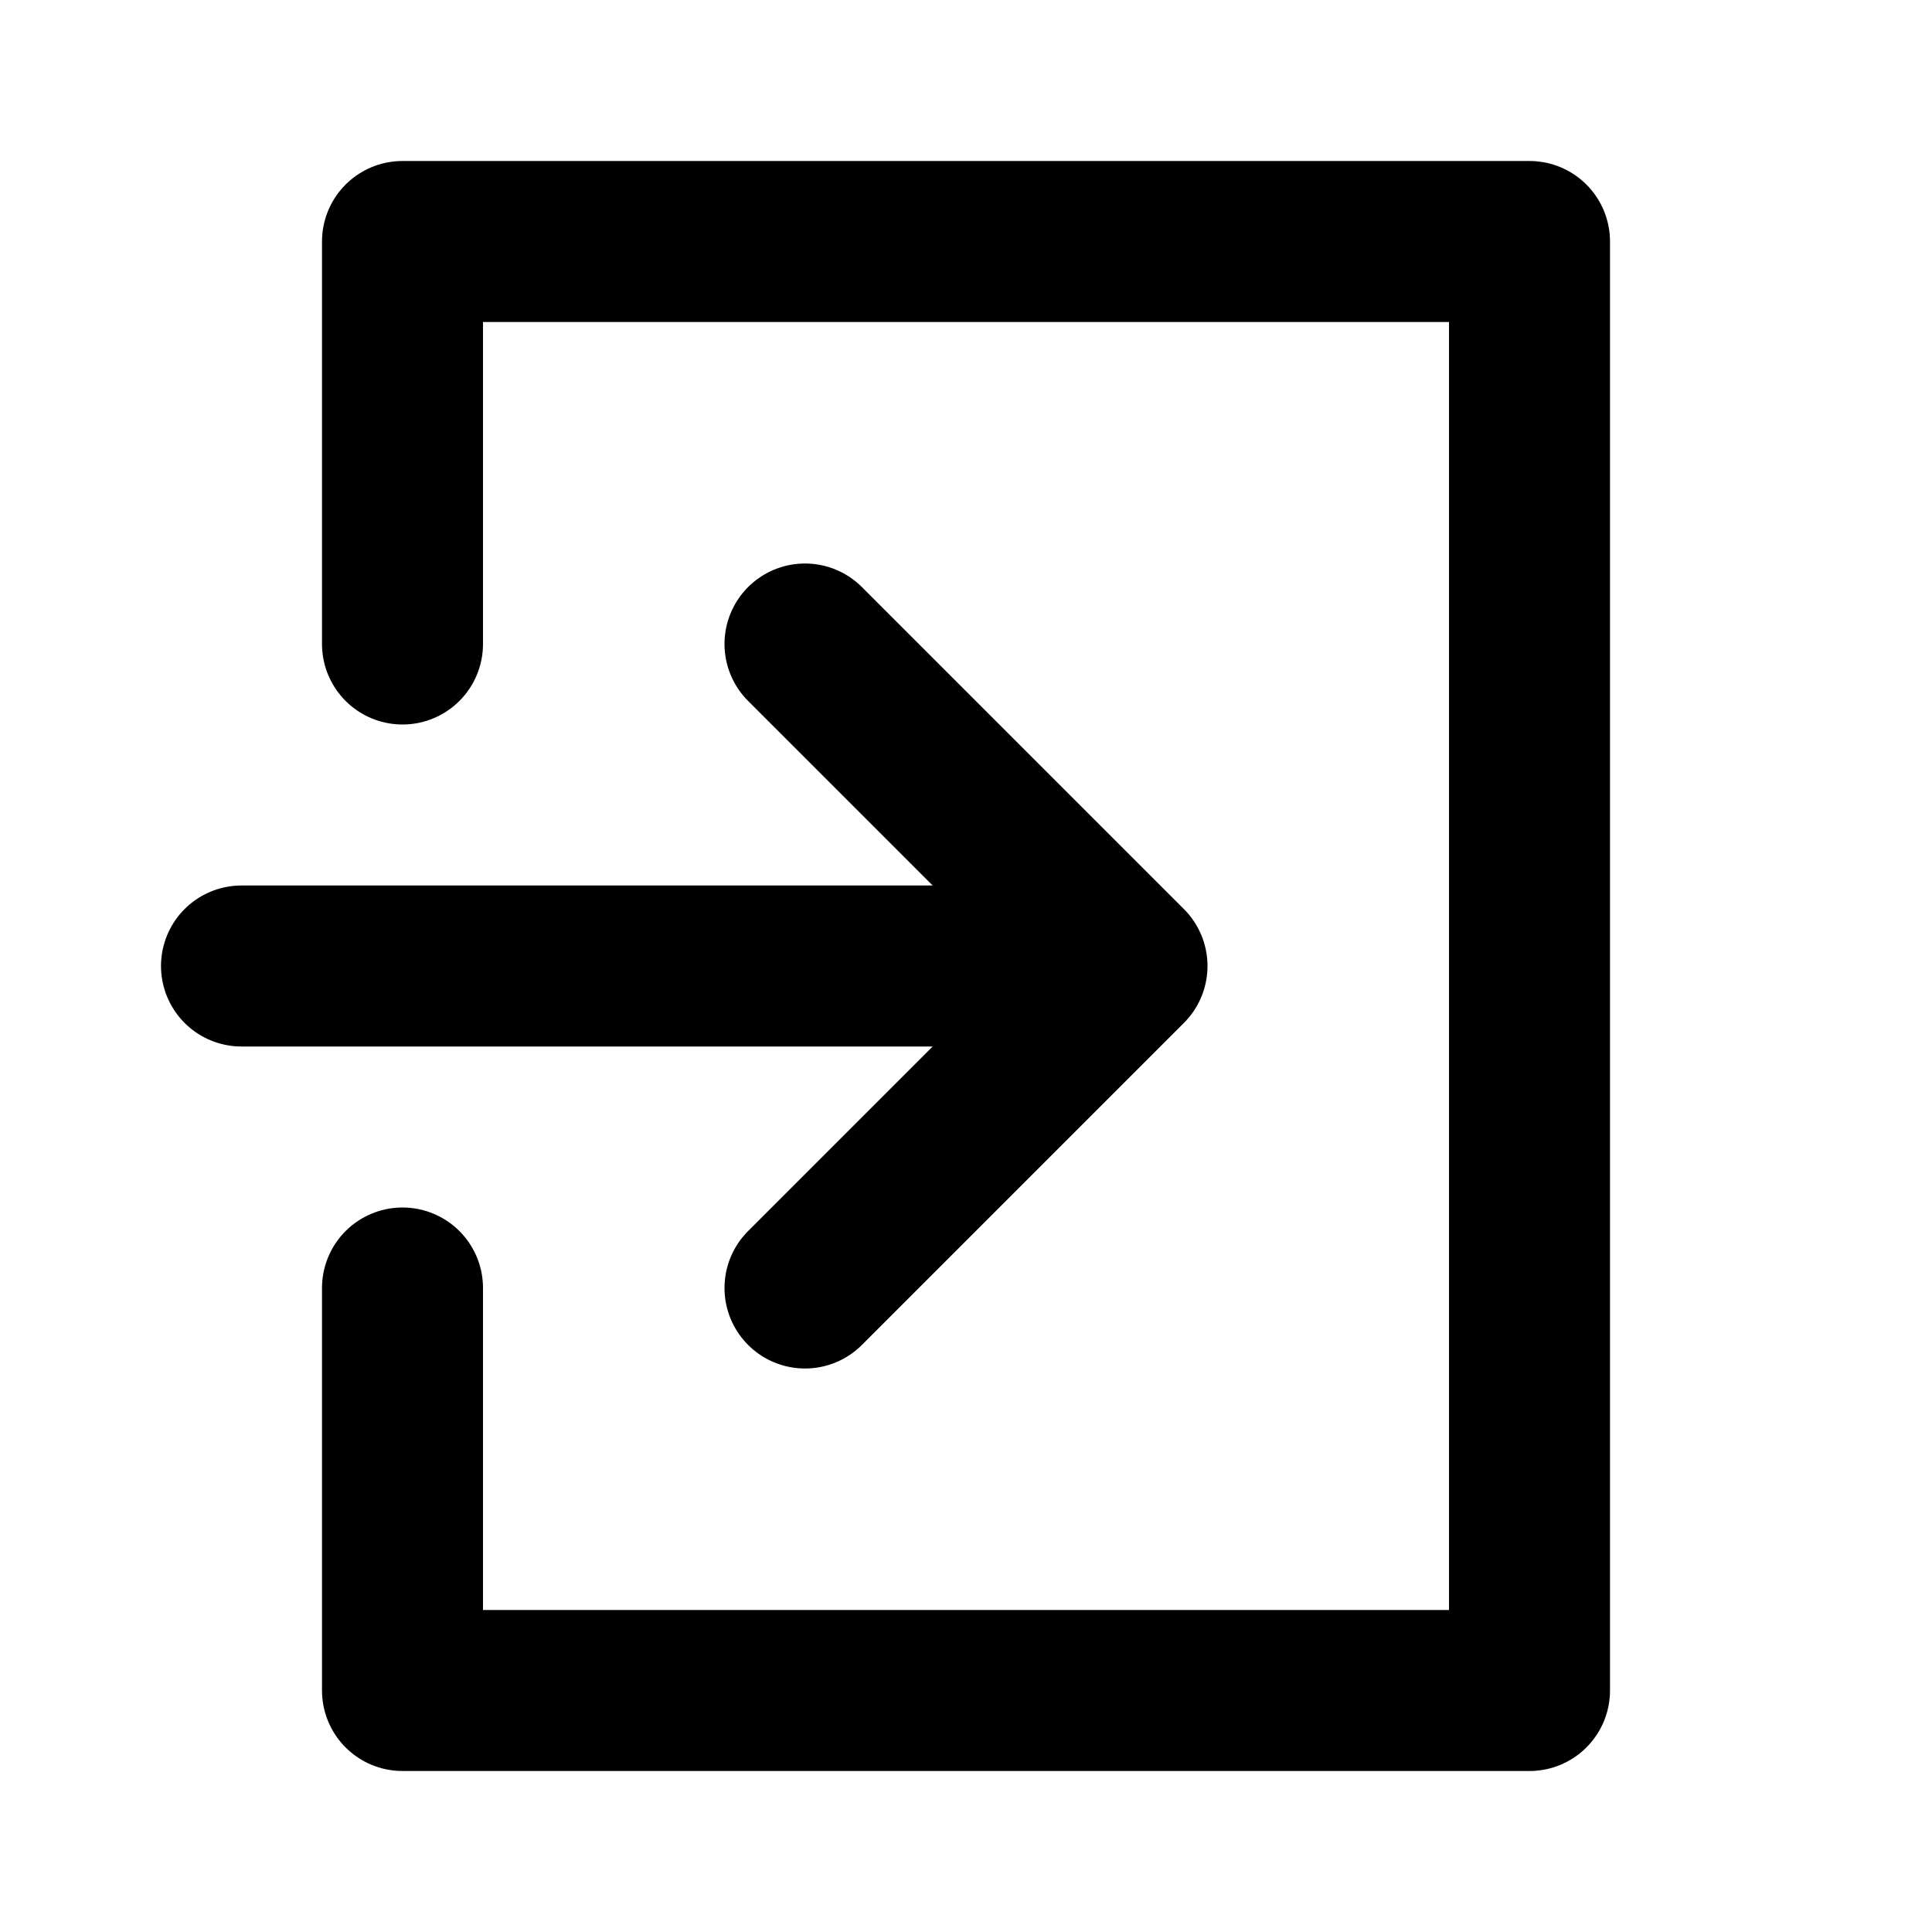<svg width="24" height="24" viewBox="0 0 24 24" fill="none" xmlns="http://www.w3.org/2000/svg">
<path d="M5 8V3H19V21H5V16M3 12H14M14 12L10 8M14 12L10 16" stroke="black" stroke-width="2" stroke-linecap="round" stroke-linejoin="round"/>
</svg>
